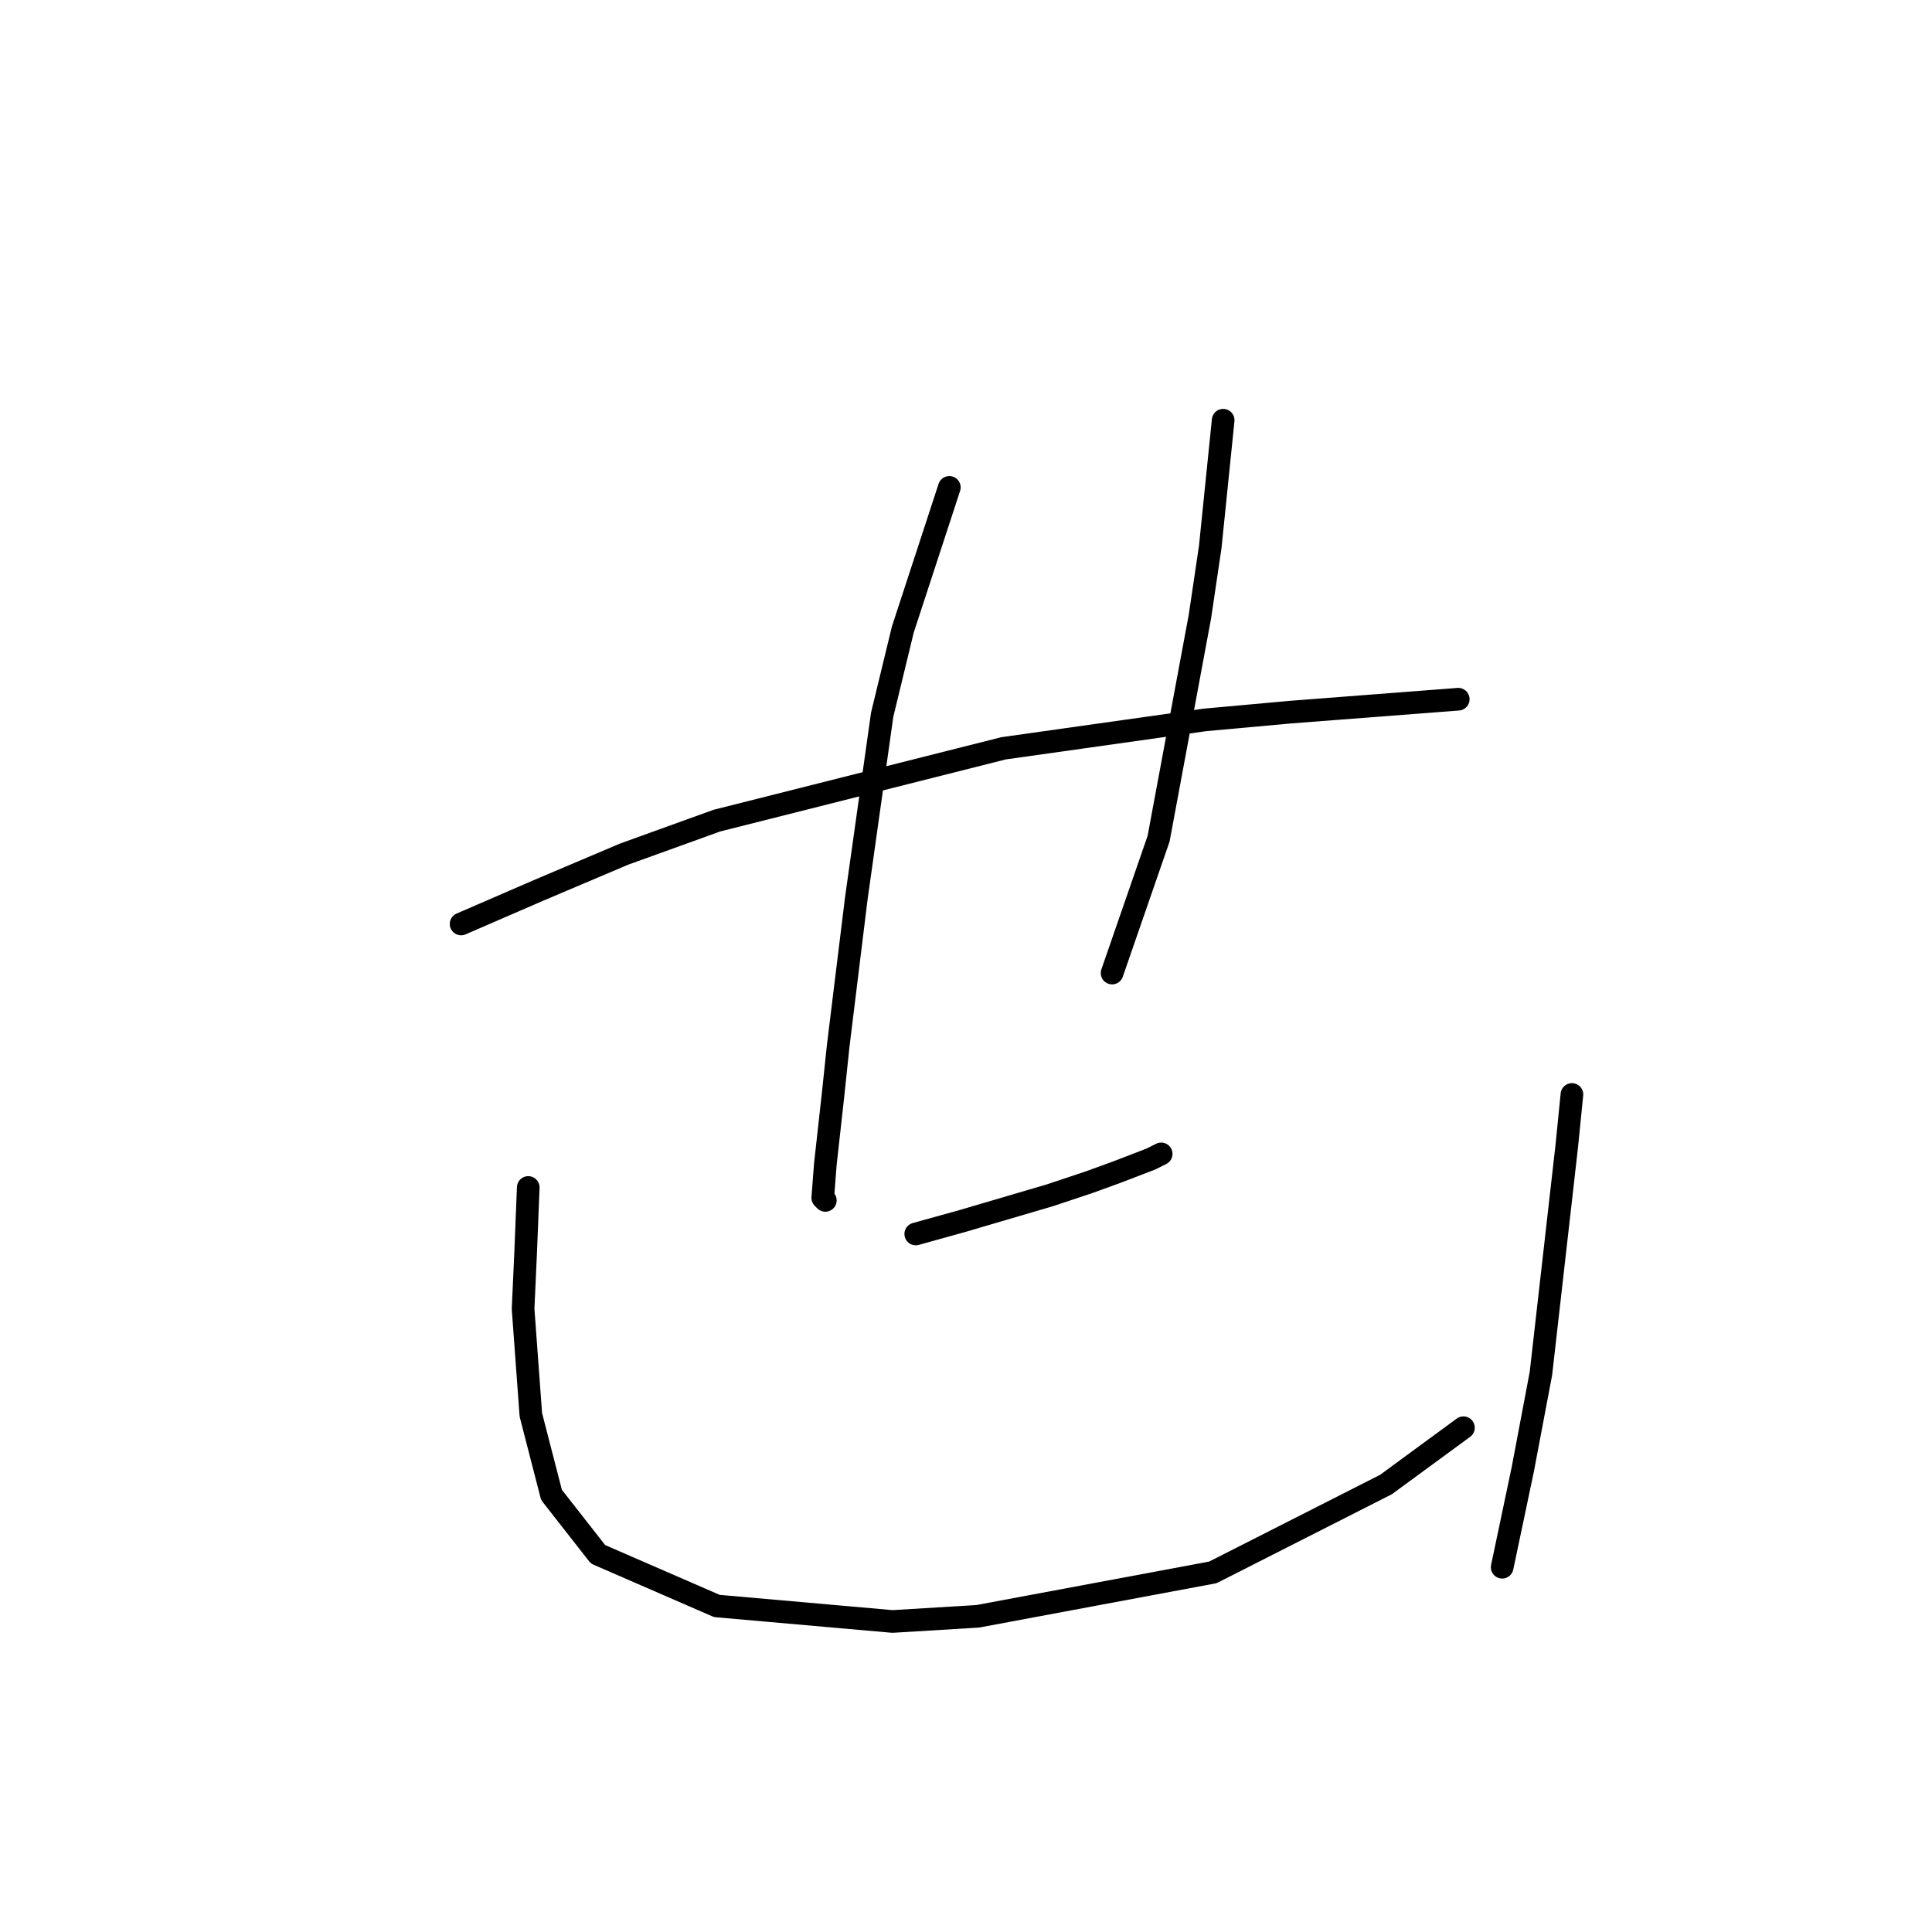 <?xml version="1.0" standalone="no"?>
    <svg width="256" height="256" xmlns="http://www.w3.org/2000/svg" version="1.1">
    <polyline stroke="black" stroke-width="3" stroke-linecap="round" fill="transparent" stroke-linejoin="round" points="61.096 122.431 71.365 117.981 82.662 113.189 94.985 108.739 132.981 99.154 159.681 95.389 170.977 94.362 193.227 92.65 193.227 92.65 " />
        <polyline stroke="black" stroke-width="3" stroke-linecap="round" fill="transparent" stroke-linejoin="round" points="125.792 64.581 119.631 83.408 116.892 94.704 113.469 119.008 111.073 138.519 110.389 145.023 109.362 154.266 109.019 158.716 109.362 159.058 109.362 159.058 " />
        <polyline stroke="black" stroke-width="3" stroke-linecap="round" fill="transparent" stroke-linejoin="round" points="162.077 55.681 160.366 72.454 158.996 81.696 153.519 111.135 147.358 128.935 147.358 128.935 " />
        <polyline stroke="black" stroke-width="3" stroke-linecap="round" fill="transparent" stroke-linejoin="round" points="121.342 163.508 127.504 161.796 139.142 158.373 144.277 156.662 148.042 155.292 152.492 153.581 153.862 152.896 153.862 152.896 " />
        <polyline stroke="black" stroke-width="3" stroke-linecap="round" fill="transparent" stroke-linejoin="round" points="69.996 157.346 69.654 165.904 69.312 173.435 70.339 187.469 73.077 198.081 79.239 205.954 94.985 212.8 118.262 214.854 129.558 214.169 160.708 208.35 183.643 196.712 193.912 189.181 193.912 189.181 " />
        <polyline stroke="black" stroke-width="3" stroke-linecap="round" fill="transparent" stroke-linejoin="round" points="208.289 145.023 207.604 151.869 204.181 181.993 201.785 194.658 199.046 207.666 199.046 207.666 " />
        </svg>